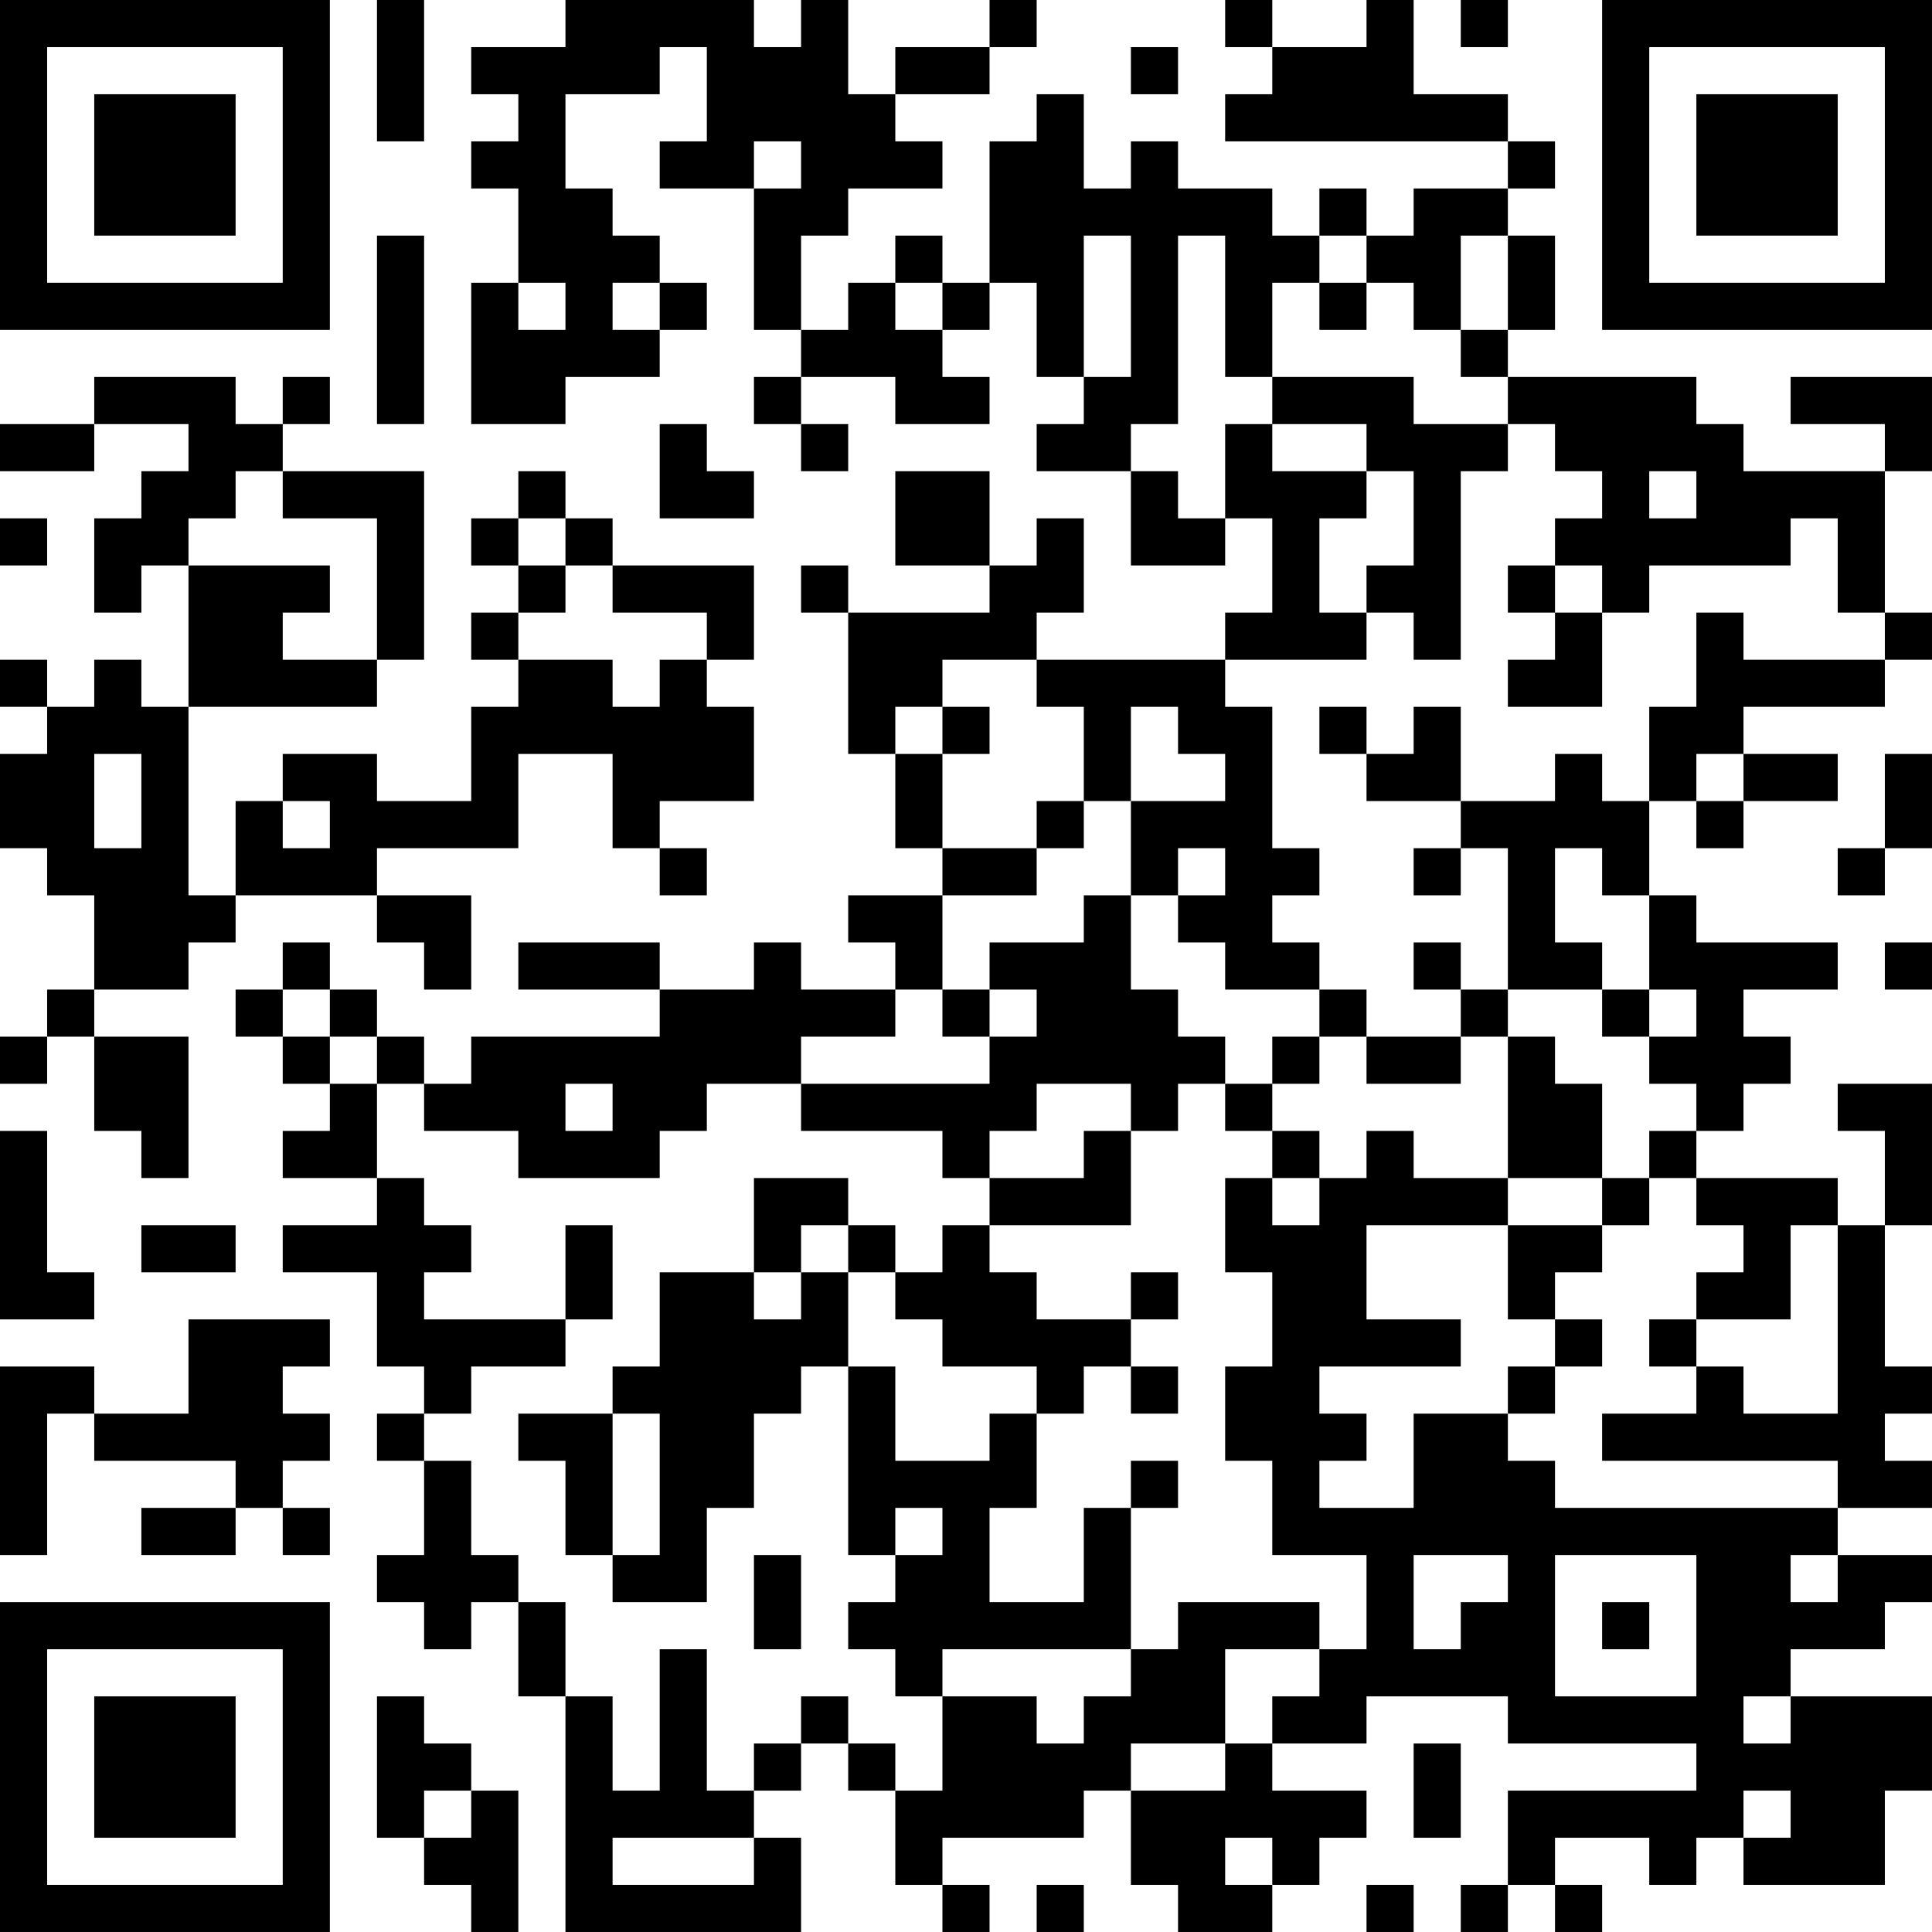<?xml version="1.0" encoding="UTF-8"?>
<svg xmlns="http://www.w3.org/2000/svg" version="1.1" width="200" height="200" viewBox="0 0 200 200"><rect x="0" y="0" width="200" height="200" fill="#ffffff"/><g transform="scale(4.878)"><g transform="translate(0,0)"><path fill-rule="evenodd" d="M8 0L8 3L9 3L9 0ZM12 0L12 1L10 1L10 2L11 2L11 3L10 3L10 4L11 4L11 6L10 6L10 9L12 9L12 8L14 8L14 7L15 7L15 6L14 6L14 5L13 5L13 4L12 4L12 2L14 2L14 1L15 1L15 3L14 3L14 4L16 4L16 7L17 7L17 8L16 8L16 9L17 9L17 10L18 10L18 9L17 9L17 8L19 8L19 9L21 9L21 8L20 8L20 7L21 7L21 6L22 6L22 8L23 8L23 9L22 9L22 10L24 10L24 12L26 12L26 11L27 11L27 13L26 13L26 14L22 14L22 13L23 13L23 11L22 11L22 12L21 12L21 10L19 10L19 12L21 12L21 13L18 13L18 12L17 12L17 13L18 13L18 16L19 16L19 18L20 18L20 19L18 19L18 20L19 20L19 21L17 21L17 20L16 20L16 21L14 21L14 20L11 20L11 21L14 21L14 22L10 22L10 23L9 23L9 22L8 22L8 21L7 21L7 20L6 20L6 21L5 21L5 22L6 22L6 23L7 23L7 24L6 24L6 25L8 25L8 26L6 26L6 27L8 27L8 29L9 29L9 30L8 30L8 31L9 31L9 33L8 33L8 34L9 34L9 35L10 35L10 34L11 34L11 36L12 36L12 41L17 41L17 39L16 39L16 38L17 38L17 37L18 37L18 38L19 38L19 40L20 40L20 41L21 41L21 40L20 40L20 39L23 39L23 38L24 38L24 40L25 40L25 41L27 41L27 40L28 40L28 39L29 39L29 38L27 38L27 37L29 37L29 36L32 36L32 37L36 37L36 38L32 38L32 40L31 40L31 41L32 41L32 40L33 40L33 41L34 41L34 40L33 40L33 39L35 39L35 40L36 40L36 39L37 39L37 40L40 40L40 38L41 38L41 36L38 36L38 35L40 35L40 34L41 34L41 33L39 33L39 32L41 32L41 31L40 31L40 30L41 30L41 29L40 29L40 26L41 26L41 23L39 23L39 24L40 24L40 26L39 26L39 25L36 25L36 24L37 24L37 23L38 23L38 22L37 22L37 21L39 21L39 20L36 20L36 19L35 19L35 17L36 17L36 18L37 18L37 17L39 17L39 16L37 16L37 15L40 15L40 14L41 14L41 13L40 13L40 10L41 10L41 8L38 8L38 9L40 9L40 10L37 10L37 9L36 9L36 8L32 8L32 7L33 7L33 5L32 5L32 4L33 4L33 3L32 3L32 2L30 2L30 0L29 0L29 1L27 1L27 0L26 0L26 1L27 1L27 2L26 2L26 3L32 3L32 4L30 4L30 5L29 5L29 4L28 4L28 5L27 5L27 4L25 4L25 3L24 3L24 4L23 4L23 2L22 2L22 3L21 3L21 6L20 6L20 5L19 5L19 6L18 6L18 7L17 7L17 5L18 5L18 4L20 4L20 3L19 3L19 2L21 2L21 1L22 1L22 0L21 0L21 1L19 1L19 2L18 2L18 0L17 0L17 1L16 1L16 0ZM31 0L31 1L32 1L32 0ZM24 1L24 2L25 2L25 1ZM16 3L16 4L17 4L17 3ZM8 5L8 9L9 9L9 5ZM23 5L23 8L24 8L24 5ZM25 5L25 9L24 9L24 10L25 10L25 11L26 11L26 9L27 9L27 10L29 10L29 11L28 11L28 13L29 13L29 14L26 14L26 15L27 15L27 18L28 18L28 19L27 19L27 20L28 20L28 21L26 21L26 20L25 20L25 19L26 19L26 18L25 18L25 19L24 19L24 17L26 17L26 16L25 16L25 15L24 15L24 17L23 17L23 15L22 15L22 14L20 14L20 15L19 15L19 16L20 16L20 18L22 18L22 19L20 19L20 21L19 21L19 22L17 22L17 23L15 23L15 24L14 24L14 25L11 25L11 24L9 24L9 23L8 23L8 22L7 22L7 21L6 21L6 22L7 22L7 23L8 23L8 25L9 25L9 26L10 26L10 27L9 27L9 28L12 28L12 29L10 29L10 30L9 30L9 31L10 31L10 33L11 33L11 34L12 34L12 36L13 36L13 38L14 38L14 35L15 35L15 38L16 38L16 37L17 37L17 36L18 36L18 37L19 37L19 38L20 38L20 36L22 36L22 37L23 37L23 36L24 36L24 35L25 35L25 34L28 34L28 35L26 35L26 37L24 37L24 38L26 38L26 37L27 37L27 36L28 36L28 35L29 35L29 33L27 33L27 31L26 31L26 29L27 29L27 27L26 27L26 25L27 25L27 26L28 26L28 25L29 25L29 24L30 24L30 25L32 25L32 26L29 26L29 28L31 28L31 29L28 29L28 30L29 30L29 31L28 31L28 32L30 32L30 30L32 30L32 31L33 31L33 32L39 32L39 31L34 31L34 30L36 30L36 29L37 29L37 30L39 30L39 26L38 26L38 28L36 28L36 27L37 27L37 26L36 26L36 25L35 25L35 24L36 24L36 23L35 23L35 22L36 22L36 21L35 21L35 19L34 19L34 18L33 18L33 20L34 20L34 21L32 21L32 18L31 18L31 17L33 17L33 16L34 16L34 17L35 17L35 15L36 15L36 13L37 13L37 14L40 14L40 13L39 13L39 11L38 11L38 12L35 12L35 13L34 13L34 12L33 12L33 11L34 11L34 10L33 10L33 9L32 9L32 8L31 8L31 7L32 7L32 5L31 5L31 7L30 7L30 6L29 6L29 5L28 5L28 6L27 6L27 8L26 8L26 5ZM11 6L11 7L12 7L12 6ZM13 6L13 7L14 7L14 6ZM19 6L19 7L20 7L20 6ZM28 6L28 7L29 7L29 6ZM2 8L2 9L0 9L0 10L2 10L2 9L4 9L4 10L3 10L3 11L2 11L2 13L3 13L3 12L4 12L4 15L3 15L3 14L2 14L2 15L1 15L1 14L0 14L0 15L1 15L1 16L0 16L0 18L1 18L1 19L2 19L2 21L1 21L1 22L0 22L0 23L1 23L1 22L2 22L2 24L3 24L3 25L4 25L4 22L2 22L2 21L4 21L4 20L5 20L5 19L8 19L8 20L9 20L9 21L10 21L10 19L8 19L8 18L11 18L11 16L13 16L13 18L14 18L14 19L15 19L15 18L14 18L14 17L16 17L16 15L15 15L15 14L16 14L16 12L13 12L13 11L12 11L12 10L11 10L11 11L10 11L10 12L11 12L11 13L10 13L10 14L11 14L11 15L10 15L10 17L8 17L8 16L6 16L6 17L5 17L5 19L4 19L4 15L8 15L8 14L9 14L9 10L6 10L6 9L7 9L7 8L6 8L6 9L5 9L5 8ZM27 8L27 9L29 9L29 10L30 10L30 12L29 12L29 13L30 13L30 14L31 14L31 10L32 10L32 9L30 9L30 8ZM14 9L14 11L16 11L16 10L15 10L15 9ZM5 10L5 11L4 11L4 12L7 12L7 13L6 13L6 14L8 14L8 11L6 11L6 10ZM35 10L35 11L36 11L36 10ZM0 11L0 12L1 12L1 11ZM11 11L11 12L12 12L12 13L11 13L11 14L13 14L13 15L14 15L14 14L15 14L15 13L13 13L13 12L12 12L12 11ZM32 12L32 13L33 13L33 14L32 14L32 15L34 15L34 13L33 13L33 12ZM20 15L20 16L21 16L21 15ZM28 15L28 16L29 16L29 17L31 17L31 15L30 15L30 16L29 16L29 15ZM2 16L2 18L3 18L3 16ZM36 16L36 17L37 17L37 16ZM40 16L40 18L39 18L39 19L40 19L40 18L41 18L41 16ZM6 17L6 18L7 18L7 17ZM22 17L22 18L23 18L23 17ZM30 18L30 19L31 19L31 18ZM23 19L23 20L21 20L21 21L20 21L20 22L21 22L21 23L17 23L17 24L20 24L20 25L21 25L21 26L20 26L20 27L19 27L19 26L18 26L18 25L16 25L16 27L14 27L14 29L13 29L13 30L11 30L11 31L12 31L12 33L13 33L13 34L15 34L15 32L16 32L16 30L17 30L17 29L18 29L18 33L19 33L19 34L18 34L18 35L19 35L19 36L20 36L20 35L24 35L24 32L25 32L25 31L24 31L24 32L23 32L23 34L21 34L21 32L22 32L22 30L23 30L23 29L24 29L24 30L25 30L25 29L24 29L24 28L25 28L25 27L24 27L24 28L22 28L22 27L21 27L21 26L24 26L24 24L25 24L25 23L26 23L26 24L27 24L27 25L28 25L28 24L27 24L27 23L28 23L28 22L29 22L29 23L31 23L31 22L32 22L32 25L34 25L34 26L32 26L32 28L33 28L33 29L32 29L32 30L33 30L33 29L34 29L34 28L33 28L33 27L34 27L34 26L35 26L35 25L34 25L34 23L33 23L33 22L32 22L32 21L31 21L31 20L30 20L30 21L31 21L31 22L29 22L29 21L28 21L28 22L27 22L27 23L26 23L26 22L25 22L25 21L24 21L24 19ZM40 20L40 21L41 21L41 20ZM21 21L21 22L22 22L22 21ZM34 21L34 22L35 22L35 21ZM12 23L12 24L13 24L13 23ZM22 23L22 24L21 24L21 25L23 25L23 24L24 24L24 23ZM0 24L0 28L2 28L2 27L1 27L1 24ZM3 26L3 27L5 27L5 26ZM12 26L12 28L13 28L13 26ZM17 26L17 27L16 27L16 28L17 28L17 27L18 27L18 29L19 29L19 31L21 31L21 30L22 30L22 29L20 29L20 28L19 28L19 27L18 27L18 26ZM4 28L4 30L2 30L2 29L0 29L0 33L1 33L1 30L2 30L2 31L5 31L5 32L3 32L3 33L5 33L5 32L6 32L6 33L7 33L7 32L6 32L6 31L7 31L7 30L6 30L6 29L7 29L7 28ZM35 28L35 29L36 29L36 28ZM13 30L13 33L14 33L14 30ZM19 32L19 33L20 33L20 32ZM16 33L16 35L17 35L17 33ZM30 33L30 35L31 35L31 34L32 34L32 33ZM33 33L33 36L36 36L36 33ZM38 33L38 34L39 34L39 33ZM34 34L34 35L35 35L35 34ZM8 36L8 39L9 39L9 40L10 40L10 41L11 41L11 38L10 38L10 37L9 37L9 36ZM37 36L37 37L38 37L38 36ZM30 37L30 39L31 39L31 37ZM9 38L9 39L10 39L10 38ZM37 38L37 39L38 39L38 38ZM13 39L13 40L16 40L16 39ZM26 39L26 40L27 40L27 39ZM22 40L22 41L23 41L23 40ZM29 40L29 41L30 41L30 40ZM0 0L0 7L7 7L7 0ZM1 1L1 6L6 6L6 1ZM2 2L2 5L5 5L5 2ZM34 0L34 7L41 7L41 0ZM35 1L35 6L40 6L40 1ZM36 2L36 5L39 5L39 2ZM0 34L0 41L7 41L7 34ZM1 35L1 40L6 40L6 35ZM2 36L2 39L5 39L5 36Z" fill="#000000"/></g></g></svg>
